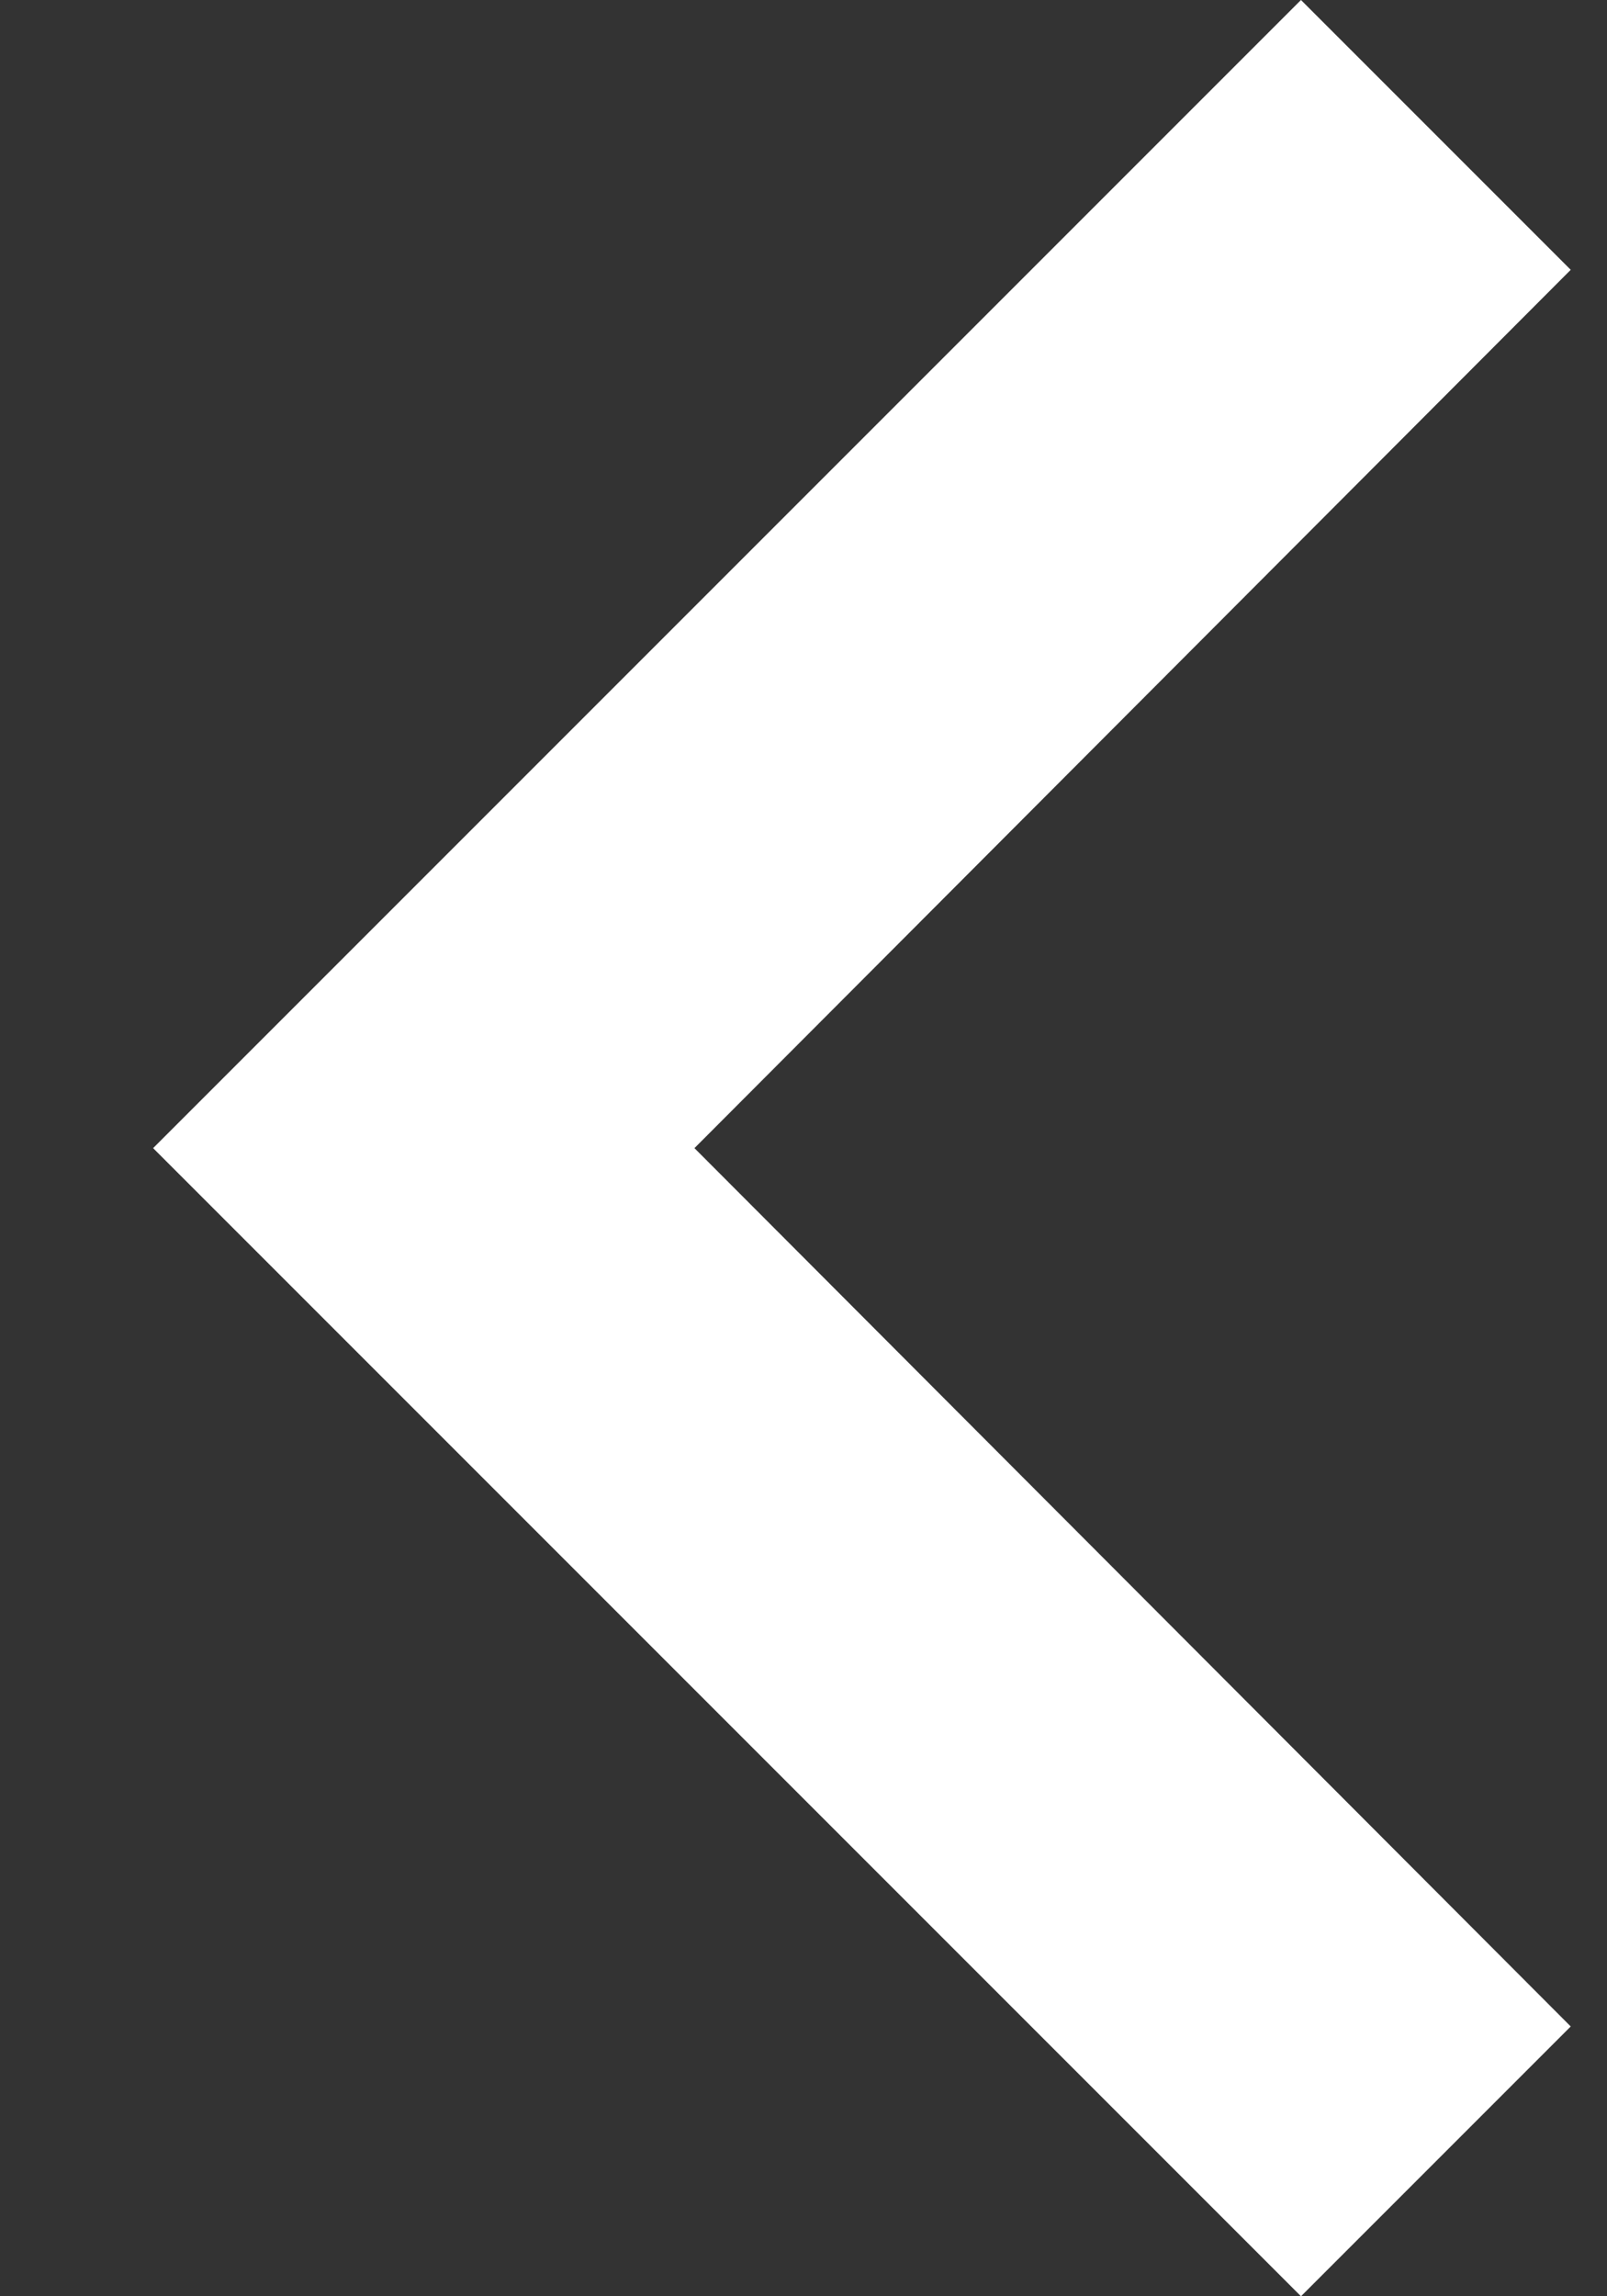 <svg width="7" height="10" fill="none" xmlns="http://www.w3.org/2000/svg"><rect width="100%" height="100%" fill="#333333" stroke="none"/><path d="M6.842 1.175L3.025 5l3.817 3.825L5.667 10l-5-5 5-5 1.175 1.175z" fill="#fff"/></svg>